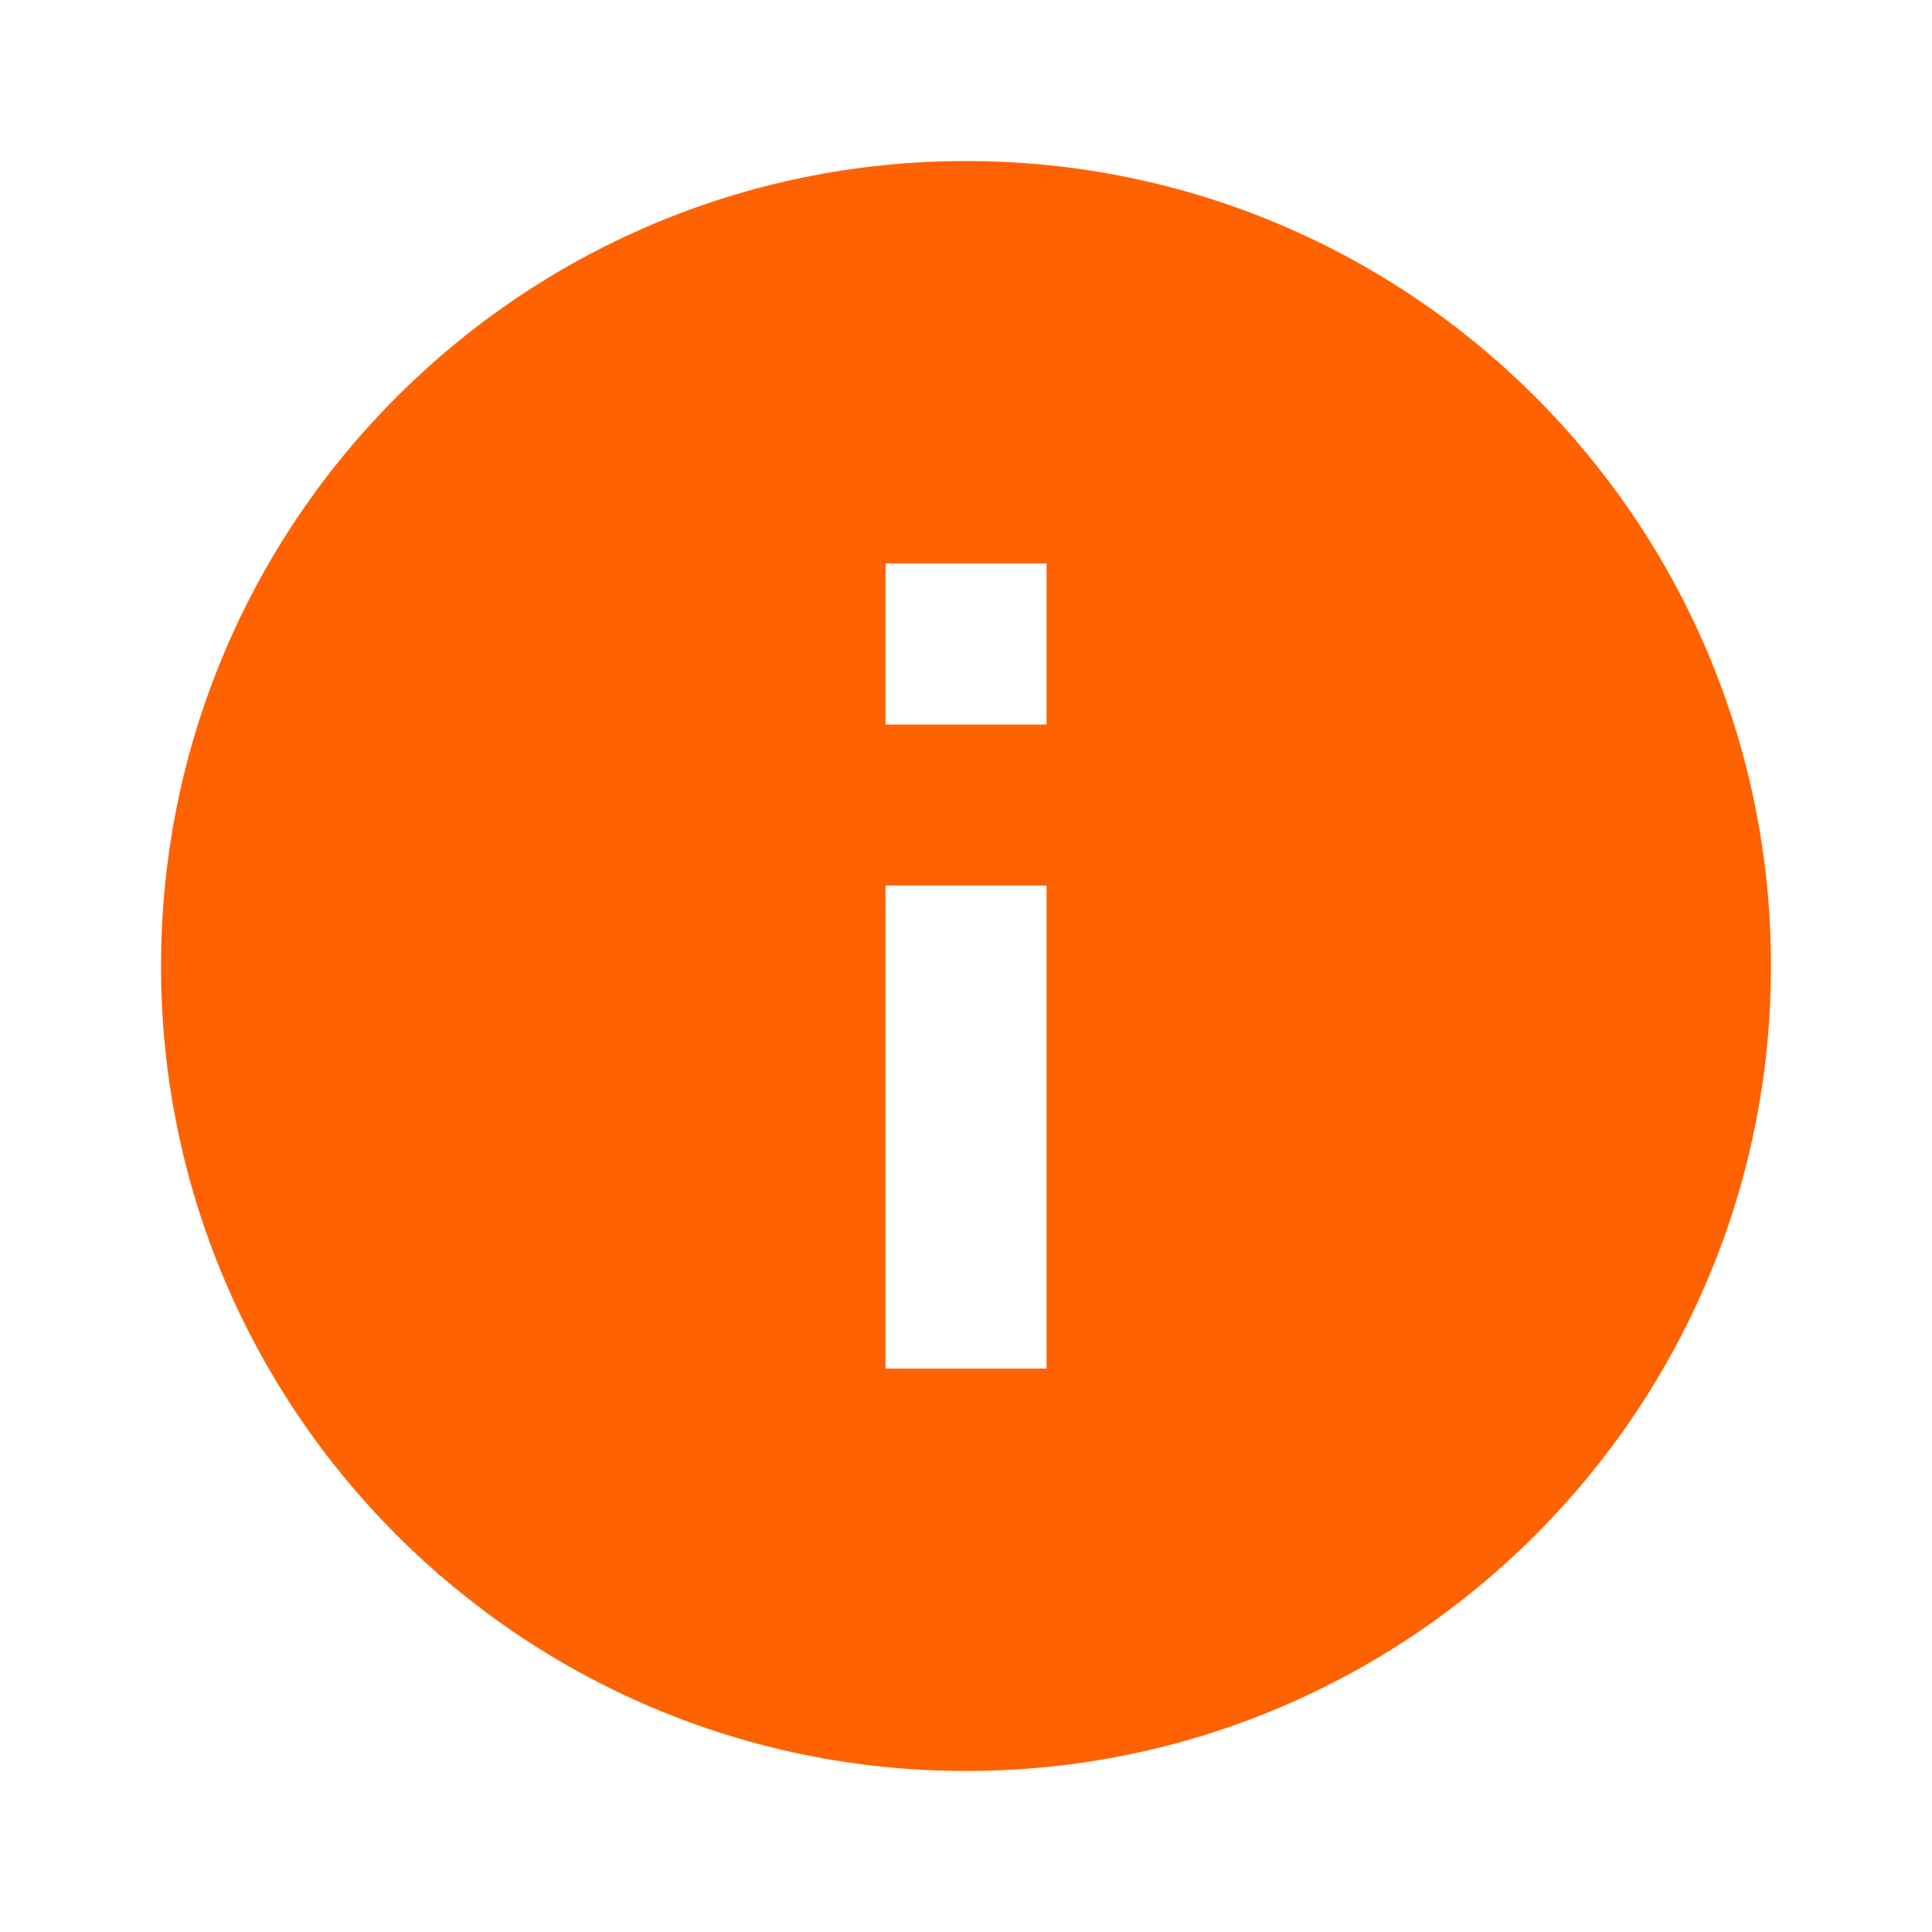 <svg xmlns="http://www.w3.org/2000/svg" xmlns:xlink="http://www.w3.org/1999/xlink" viewBox="0 0 32 32" width="24" height="24" style="" filter="none">
    
    <g>
    <path d="M16 29.333c-7.364 0-13.333-5.969-13.333-13.333s5.969-13.333 13.333-13.333 13.333 5.969 13.333 13.333-5.969 13.333-13.333 13.333zM14.667 14.667v8h2.667v-8h-2.667zM14.667 9.333v2.667h2.667v-2.667h-2.667z" fill="rgba(255,98,0,1)"></path>
    </g>
  </svg>